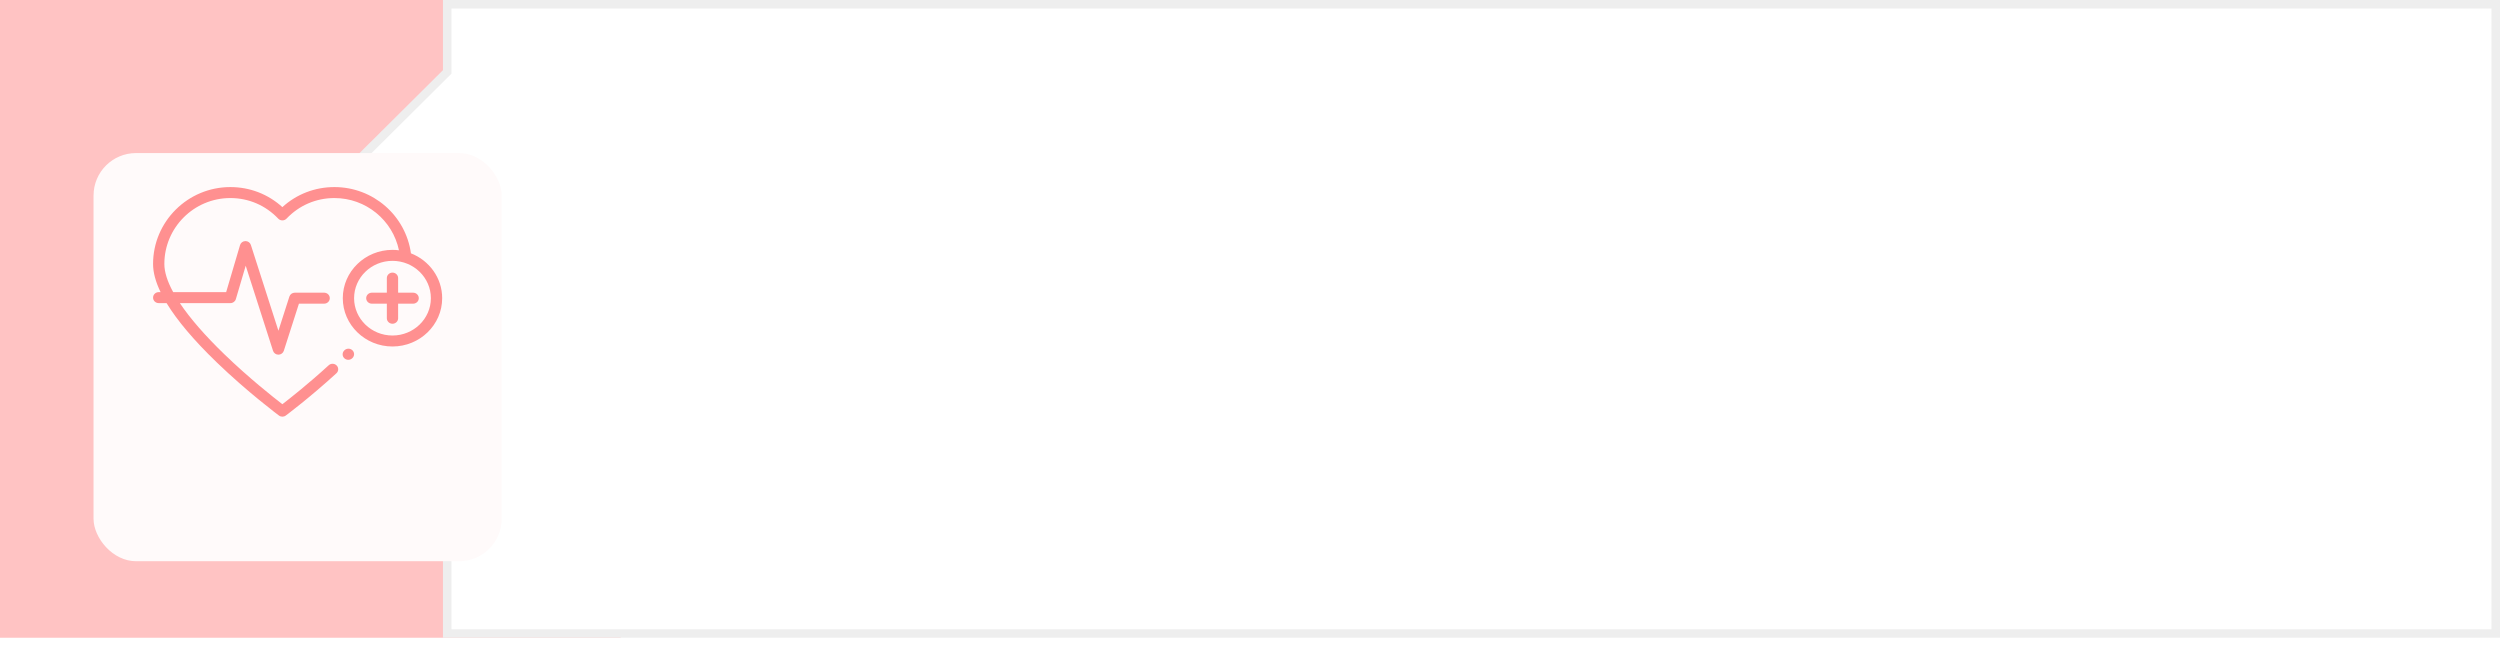 <svg width="294" height="76" viewBox="0 0 294 76" fill="none" xmlns="http://www.w3.org/2000/svg">
<rect width="73" height="75" fill="#FFC3C3"/>
<path d="M52.591 8.25V0.5L293.5 0.5V74.5L52.591 74.5V65.25V65.009L52.402 64.859L37.5 53.009V23.458L52.443 8.605L52.591 8.458V8.25Z" fill="white" stroke="#EEEEEE"/>
<g filter="url(#filter0_d_2686_2804)">
<rect x="11" y="12" width="48" height="48" rx="5" fill="#FFFAFA"/>
</g>
<path d="M41.441 41.189C41.18 40.939 40.759 40.944 40.502 41.198L40.483 41.217C40.227 41.472 40.231 41.88 40.493 42.13C40.622 42.253 40.79 42.314 40.958 42.314C41.13 42.314 41.302 42.25 41.432 42.121L41.451 42.102C41.708 41.847 41.703 41.438 41.441 41.189Z" fill="#FF9090"/>
<path d="M48.585 34.42H46.82V32.705C46.82 32.348 46.523 32.059 46.156 32.059C45.789 32.059 45.492 32.348 45.492 32.705V34.42H43.728C43.361 34.42 43.063 34.709 43.063 35.066C43.063 35.422 43.361 35.712 43.728 35.712H45.492V37.427C45.492 37.784 45.789 38.073 46.156 38.073C46.523 38.073 46.82 37.784 46.82 37.427V35.712H48.585C48.952 35.712 49.249 35.422 49.249 35.066C49.249 34.709 48.952 34.42 48.585 34.42Z" fill="#FF9090"/>
<path d="M48.327 29.791C47.707 25.334 43.875 22 39.326 22C37.03 22 34.882 22.832 33.207 24.357C31.532 22.832 29.384 22 27.088 22C22.077 22 18 26.058 18 31.046C18 32.031 18.296 33.136 18.884 34.355H18.664C18.297 34.355 18 34.644 18 35.001C18 35.357 18.297 35.647 18.664 35.647H19.591C20.831 37.688 22.793 40.009 25.467 42.595C29.092 46.099 32.767 48.84 32.804 48.867C32.923 48.956 33.065 49 33.207 49C33.349 49 33.491 48.956 33.61 48.867C33.638 48.846 36.449 46.751 39.564 43.895C39.831 43.651 39.843 43.242 39.592 42.983C39.34 42.724 38.92 42.711 38.653 42.956C36.278 45.134 34.084 46.86 33.207 47.535C32.165 46.733 29.263 44.444 26.394 41.67C24.098 39.449 22.34 37.425 21.152 35.647H27.097C27.393 35.647 27.653 35.456 27.735 35.179L28.895 31.247L32.108 41.255C32.195 41.525 32.452 41.709 32.742 41.709C33.033 41.709 33.289 41.525 33.376 41.255L35.155 35.711H38.12C38.487 35.711 38.784 35.422 38.784 35.066C38.784 34.709 38.487 34.42 38.12 34.42H34.667C34.376 34.42 34.12 34.603 34.033 34.873L32.742 38.896L29.502 28.804C29.415 28.532 29.155 28.347 28.861 28.351C28.567 28.354 28.311 28.544 28.23 28.819L26.596 34.355H20.366C19.679 33.095 19.328 31.985 19.328 31.046C19.328 26.77 22.809 23.291 27.088 23.291C29.238 23.291 31.238 24.151 32.719 25.711C32.845 25.844 33.022 25.919 33.207 25.919C33.392 25.919 33.569 25.844 33.695 25.711C35.176 24.151 37.176 23.291 39.326 23.291C43.026 23.291 46.171 25.885 46.918 29.433C46.669 29.401 46.414 29.384 46.156 29.384C42.934 29.384 40.312 31.933 40.312 35.066C40.312 38.199 42.934 40.747 46.156 40.747C49.379 40.747 52 38.199 52 35.066C52 32.679 50.478 30.631 48.327 29.791ZM46.156 39.456C43.666 39.456 41.641 37.487 41.641 35.066C41.641 32.645 43.666 30.676 46.156 30.676C48.646 30.676 50.672 32.645 50.672 35.066C50.672 37.487 48.646 39.456 46.156 39.456Z" fill="#FF9090"/>
<defs>
<filter id="filter0_d_2686_2804" x="1" y="8" width="68" height="68" filterUnits="userSpaceOnUse" color-interpolation-filters="sRGB">
<feFlood flood-opacity="0" result="BackgroundImageFix"/>
<feColorMatrix in="SourceAlpha" type="matrix" values="0 0 0 0 0 0 0 0 0 0 0 0 0 0 0 0 0 0 127 0" result="hardAlpha"/>
<feOffset dy="6"/>
<feGaussianBlur stdDeviation="5"/>
<feComposite in2="hardAlpha" operator="out"/>
<feColorMatrix type="matrix" values="0 0 0 0 1 0 0 0 0 0.565 0 0 0 0 0.565 0 0 0 1 0"/>
<feBlend mode="normal" in2="BackgroundImageFix" result="effect1_dropShadow_2686_2804"/>
<feBlend mode="normal" in="SourceGraphic" in2="effect1_dropShadow_2686_2804" result="shape"/>
</filter>
</defs>
</svg>
